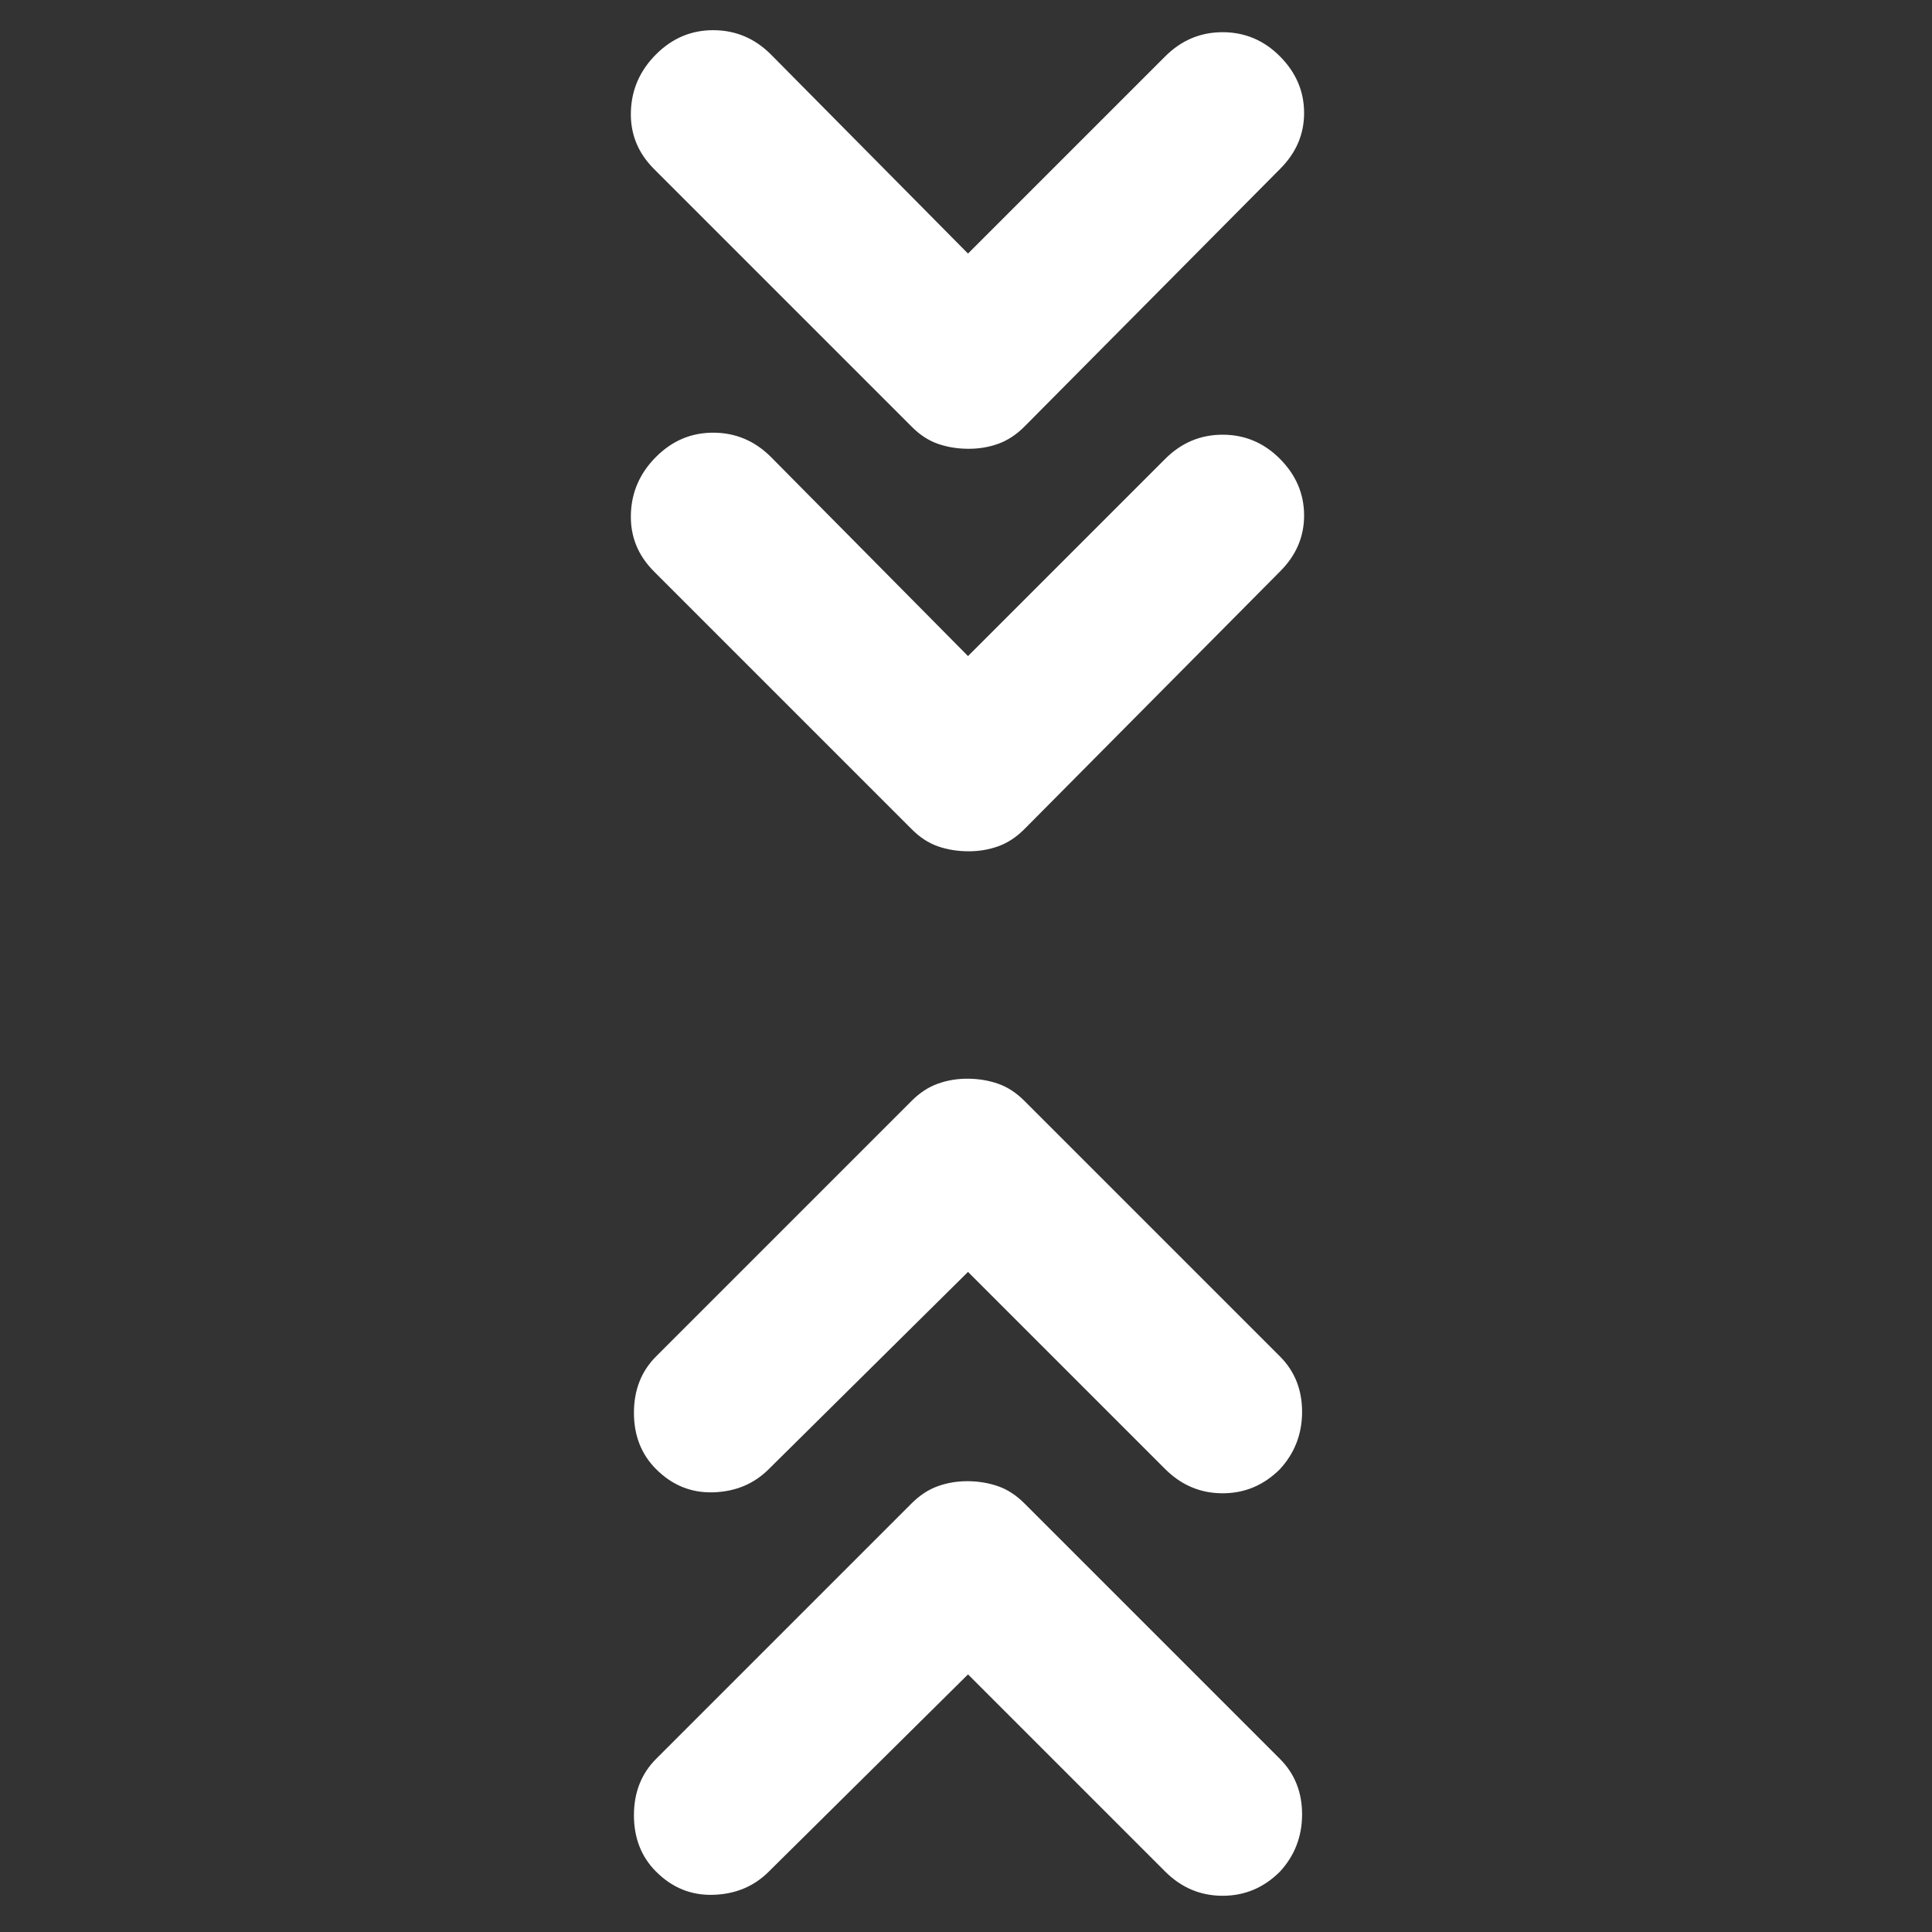 <svg width="24" height="24" viewBox="0 0 24 24" fill="none" xmlns="http://www.w3.org/2000/svg">
<rect x="0" y="0" width="24" height="24" fill="#333333" stroke="none"/>
<path d="M12.025 20.8L9.55 23.25C9.367 23.433 9.138 23.529 8.863 23.538C8.588 23.547 8.351 23.451 8.15 23.25C7.967 23.067 7.875 22.833 7.875 22.55C7.875 22.267 7.967 22.033 8.15 21.85L11.325 18.675C11.425 18.575 11.533 18.504 11.65 18.462C11.767 18.42 11.892 18.399 12.025 18.4C12.158 18.401 12.283 18.422 12.4 18.463C12.517 18.504 12.625 18.575 12.725 18.675L15.9 21.85C16.083 22.033 16.175 22.263 16.175 22.538C16.175 22.813 16.083 23.051 15.9 23.25C15.7 23.45 15.463 23.55 15.188 23.55C14.913 23.55 14.676 23.45 14.475 23.25L12.025 20.8ZM12.025 15.8L9.55 18.25C9.367 18.433 9.138 18.529 8.863 18.538C8.588 18.547 8.351 18.451 8.15 18.25C7.967 18.067 7.875 17.833 7.875 17.55C7.875 17.267 7.967 17.033 8.15 16.85L11.325 13.675C11.425 13.575 11.533 13.504 11.65 13.462C11.767 13.42 11.892 13.399 12.025 13.4C12.158 13.401 12.283 13.422 12.4 13.463C12.517 13.504 12.625 13.575 12.725 13.675L15.9 16.85C16.083 17.033 16.175 17.263 16.175 17.538C16.175 17.813 16.083 18.051 15.9 18.25C15.7 18.45 15.463 18.55 15.188 18.55C14.913 18.55 14.676 18.45 14.475 18.25L12.025 15.8ZM12.025 8.15L14.475 5.7C14.675 5.5 14.913 5.4 15.188 5.4C15.463 5.4 15.701 5.5 15.9 5.7C16.099 5.9 16.199 6.133 16.2 6.4C16.201 6.667 16.101 6.9 15.9 7.1L12.725 10.3C12.625 10.4 12.517 10.471 12.4 10.513C12.283 10.555 12.158 10.576 12.025 10.575C11.892 10.574 11.767 10.554 11.65 10.513C11.533 10.472 11.425 10.401 11.325 10.3L8.125 7.1C7.925 6.9 7.829 6.663 7.837 6.388C7.845 6.113 7.949 5.876 8.15 5.675C8.351 5.474 8.588 5.374 8.863 5.375C9.138 5.376 9.375 5.476 9.575 5.675L12.025 8.15ZM12.025 3.15L14.475 0.7C14.675 0.5 14.913 0.4 15.188 0.4C15.463 0.4 15.701 0.5 15.9 0.7C16.099 0.9 16.199 1.133 16.2 1.4C16.201 1.667 16.101 1.9 15.9 2.1L12.725 5.3C12.625 5.4 12.517 5.471 12.4 5.513C12.283 5.555 12.158 5.576 12.025 5.575C11.892 5.574 11.767 5.554 11.65 5.513C11.533 5.472 11.425 5.401 11.325 5.3L8.125 2.1C7.925 1.9 7.829 1.663 7.837 1.388C7.845 1.113 7.949 0.876 8.15 0.675C8.351 0.474 8.588 0.374 8.863 0.375C9.138 0.376 9.375 0.476 9.575 0.675L12.025 3.15Z" fill="white"/>
</svg>
